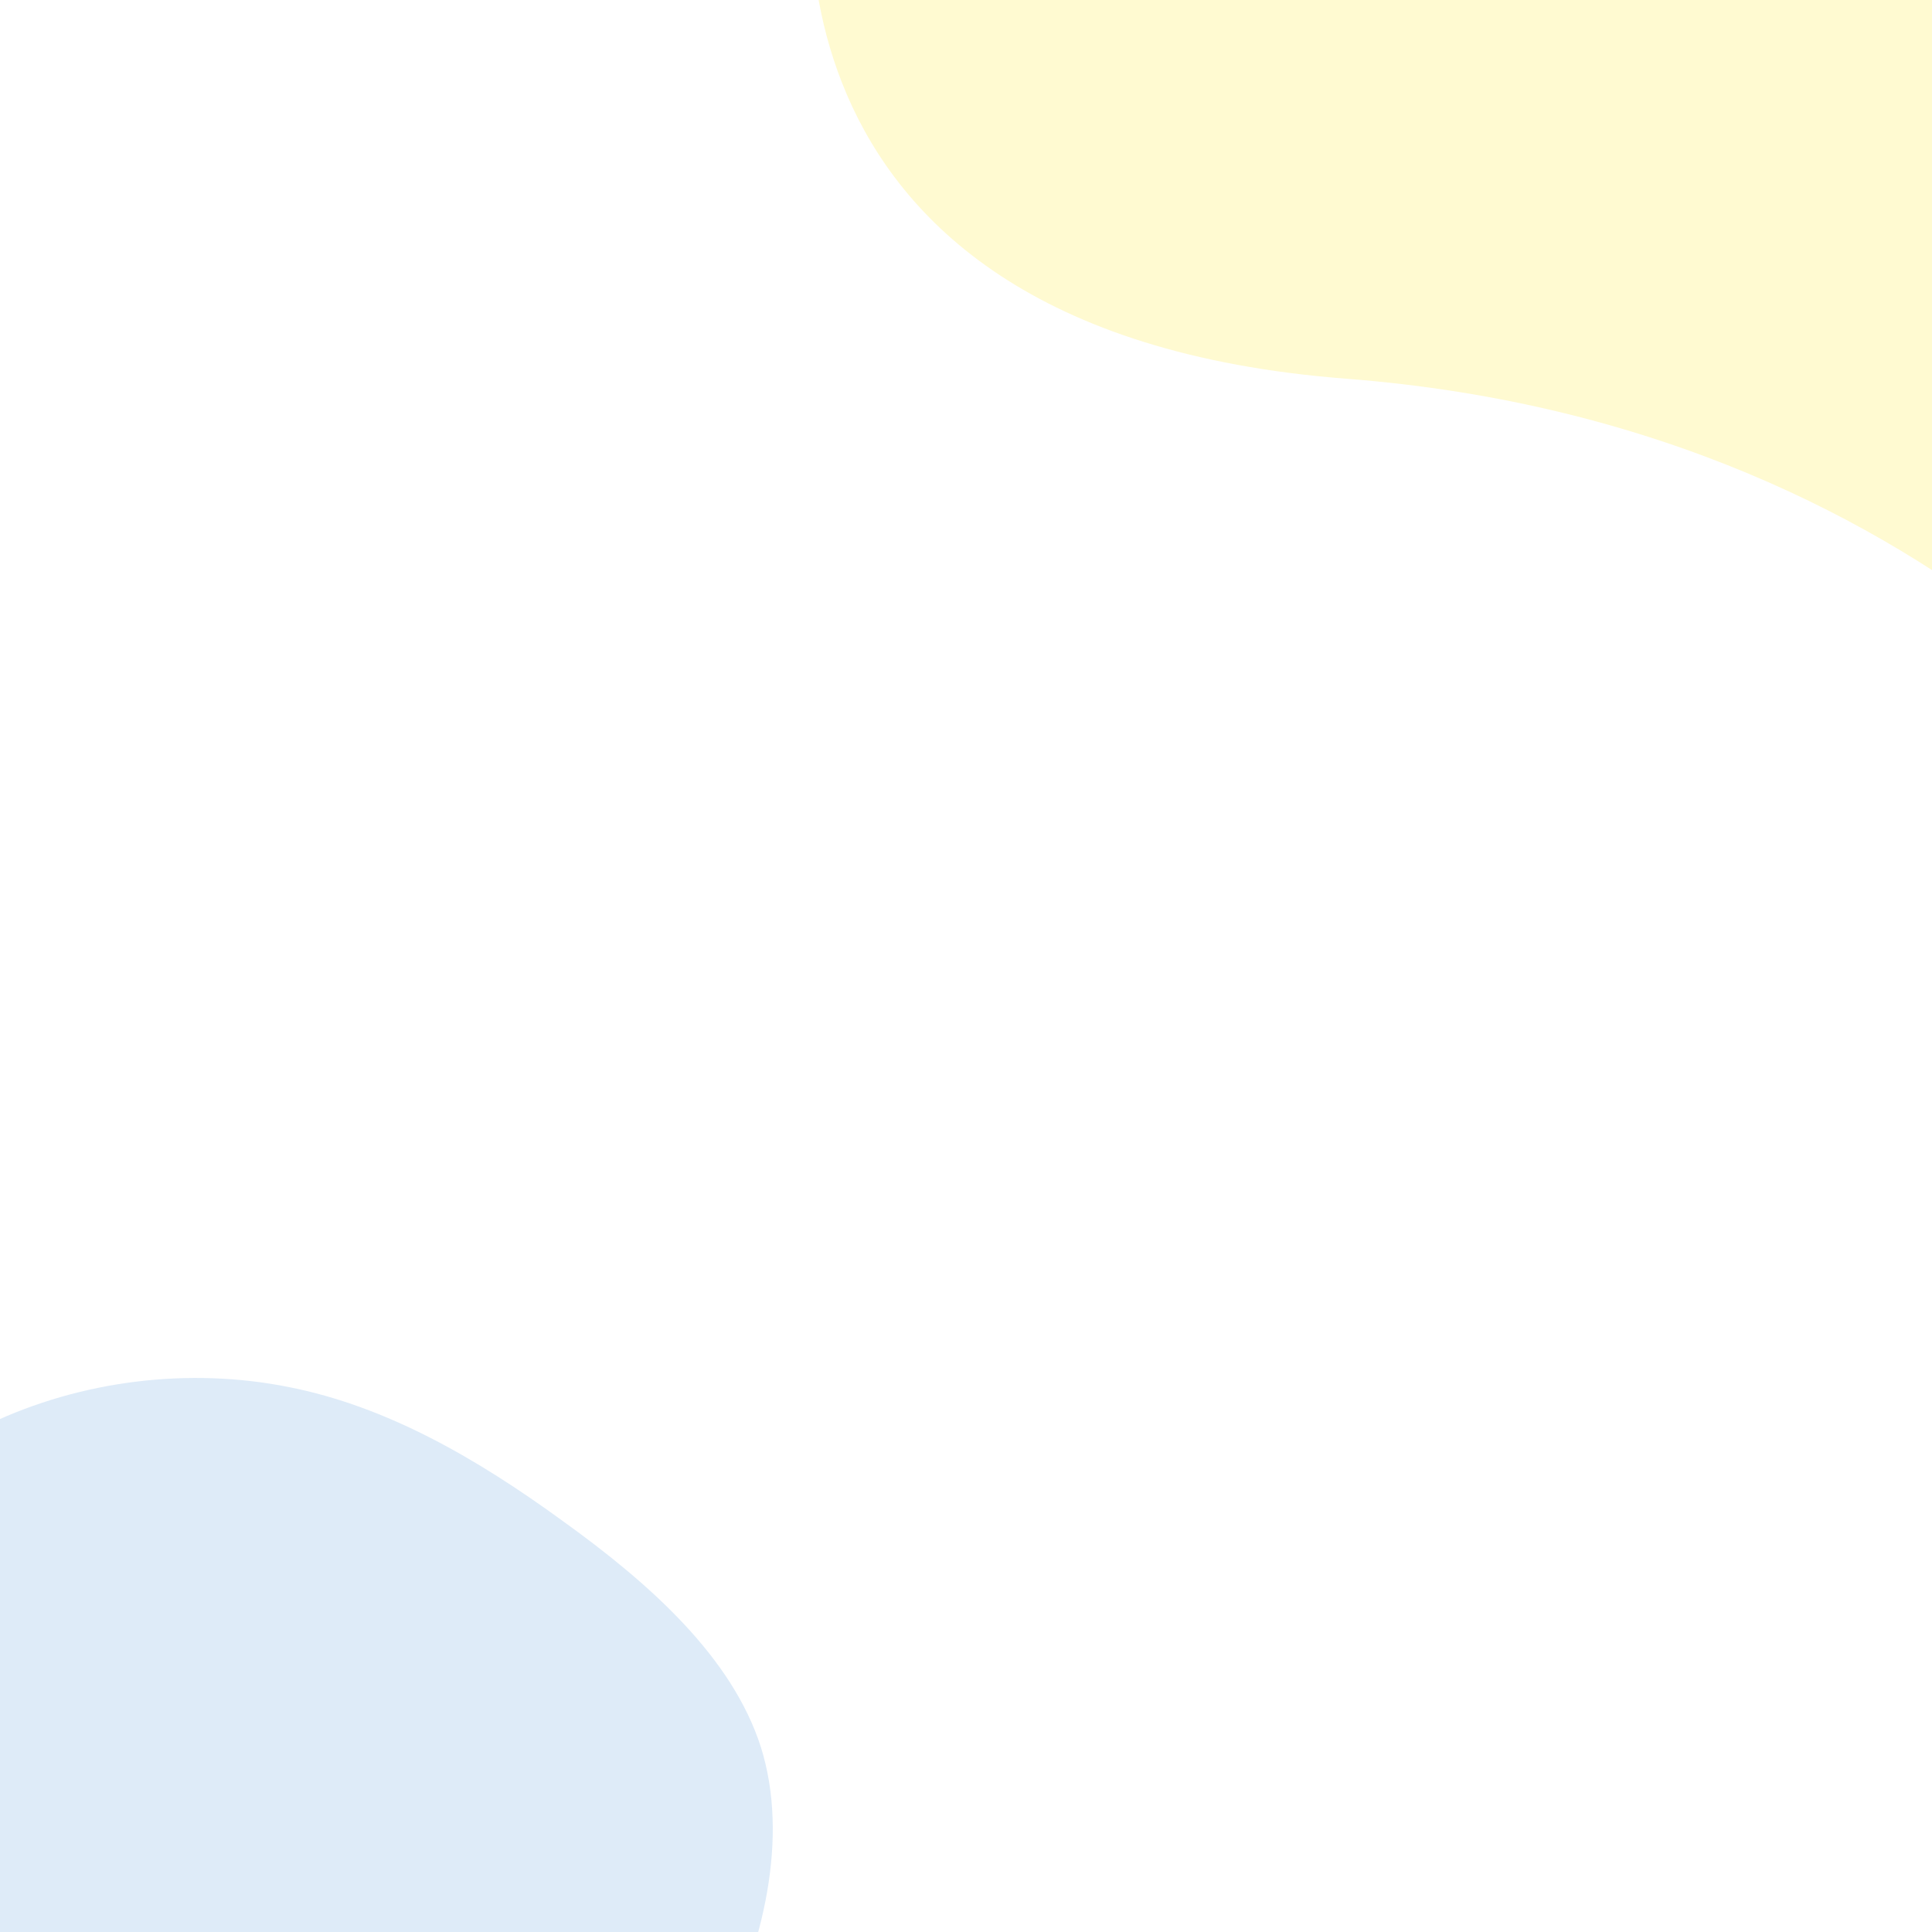 <svg xmlns="http://www.w3.org/2000/svg" xmlns:xlink="http://www.w3.org/1999/xlink" width="500" zoomAndPan="magnify" viewBox="0 0 375 375" height="500" preserveAspectRatio="xMidYMid meet" version="1.0"><defs><clipPath id="ff353a6d49"><path d="M 0 267 L 150 267 L 150 375 L 0 375 Z M 0 267 " clip-rule="nonzero"/></clipPath><clipPath id="e40274d679"><path d="M 25.641 224.734 L 180.875 352.418 L 49.383 512.285 L -105.855 384.602 Z M 25.641 224.734 " clip-rule="nonzero"/></clipPath><clipPath id="ee07ac5d3c"><path d="M 25.641 224.734 L 180.875 352.418 L 49.383 512.285 L -105.855 384.602 Z M 25.641 224.734 " clip-rule="nonzero"/></clipPath></defs><rect x="-37.5" width="450" fill="#ffffff" y="-37.5" height="450" fill-opacity="1"/><rect x="-37.5" width="450" fill="#ffffff" y="-37.5" height="450" fill-opacity="1"/><path fill="#fffad1" d="M 432.867 -29.711 L 432.867 165.785 C 432.867 165.785 382.48 82.863 261.293 73.508 C 140.094 64.156 158.379 -29.711 158.379 -29.711 Z M 432.867 -29.711 " fill-opacity="1" fill-rule="nonzero"/><g clip-path="url(#ff353a6d49)"><g clip-path="url(#e40274d679)"><g clip-path="url(#ee07ac5d3c)"><path fill="#deebf8" d="M 147.695 339.133 C 153.207 356.73 148.16 377.605 139.492 395.031 C 130.902 412.363 118.695 426.246 105.094 438.195 C 91.504 450.312 76.613 460.57 59.246 465.805 C 41.879 471.035 22.223 471.395 4.27 465.285 C -13.855 459.191 -30.094 446.781 -39.52 430.684 C -48.773 414.574 -51.219 394.773 -51.879 374.719 C -52.613 354.754 -51.73 334.543 -43.578 317.168 C -35.52 299.715 -20.281 285.02 -2.203 276.438 C 15.875 267.852 36.793 265.383 55.992 269.215 C 75.098 272.969 92.578 283.098 109.312 295.285 C 126.121 307.379 142.105 321.629 147.695 339.133 Z M 147.695 339.133 " fill-opacity="1" fill-rule="nonzero"/></g></g></g></svg>